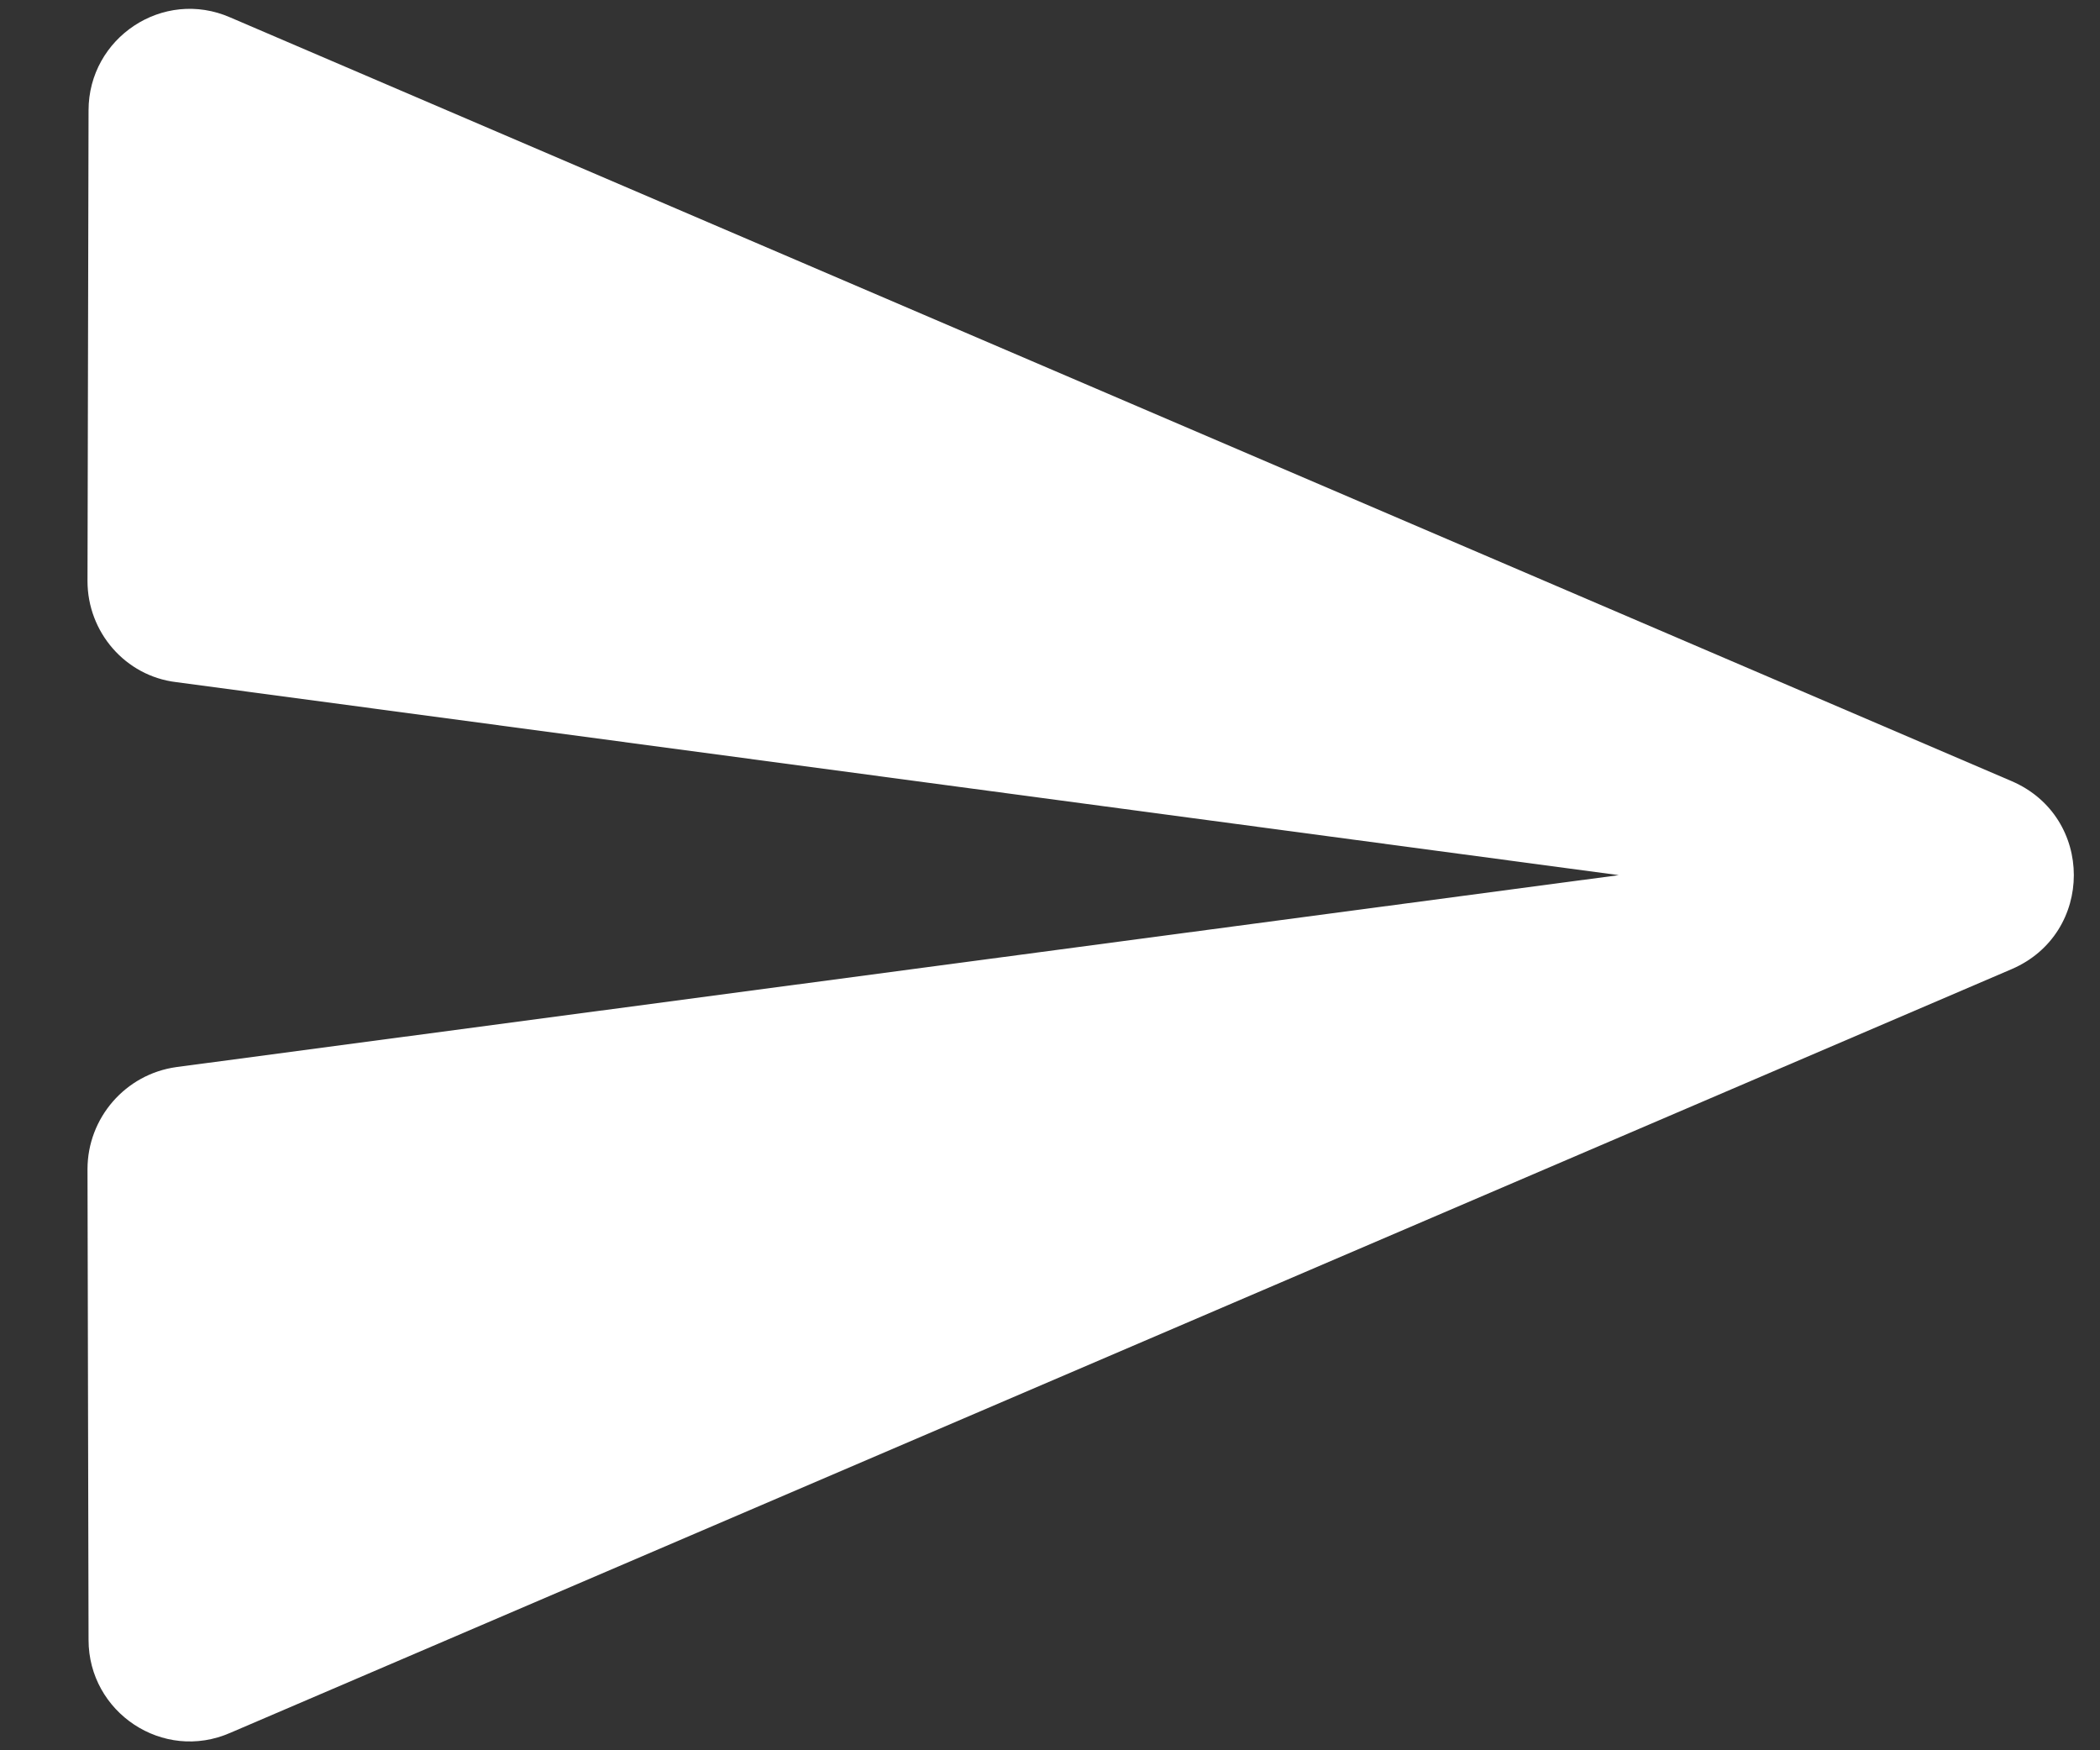 <svg width="18" height="15" viewBox="0 0 18 15" fill="none" xmlns="http://www.w3.org/2000/svg">
<rect x="0" y="0" width="18" height="15" fill="#333333" stroke="none"/>
<path fill-rule="evenodd" clip-rule="evenodd" d="M1.975 14.85L17.244 8.305C17.953 7.999 17.953 7.001 17.244 6.695L1.975 0.15C1.397 -0.104 0.759 0.325 0.759 0.946L0.75 4.98C0.75 5.417 1.074 5.794 1.511 5.846L13.875 7.5L1.511 9.145C1.074 9.206 0.75 9.582 0.75 10.02L0.759 14.054C0.759 14.675 1.397 15.104 1.975 14.85V14.85Z" fill="white"/>
</svg>
